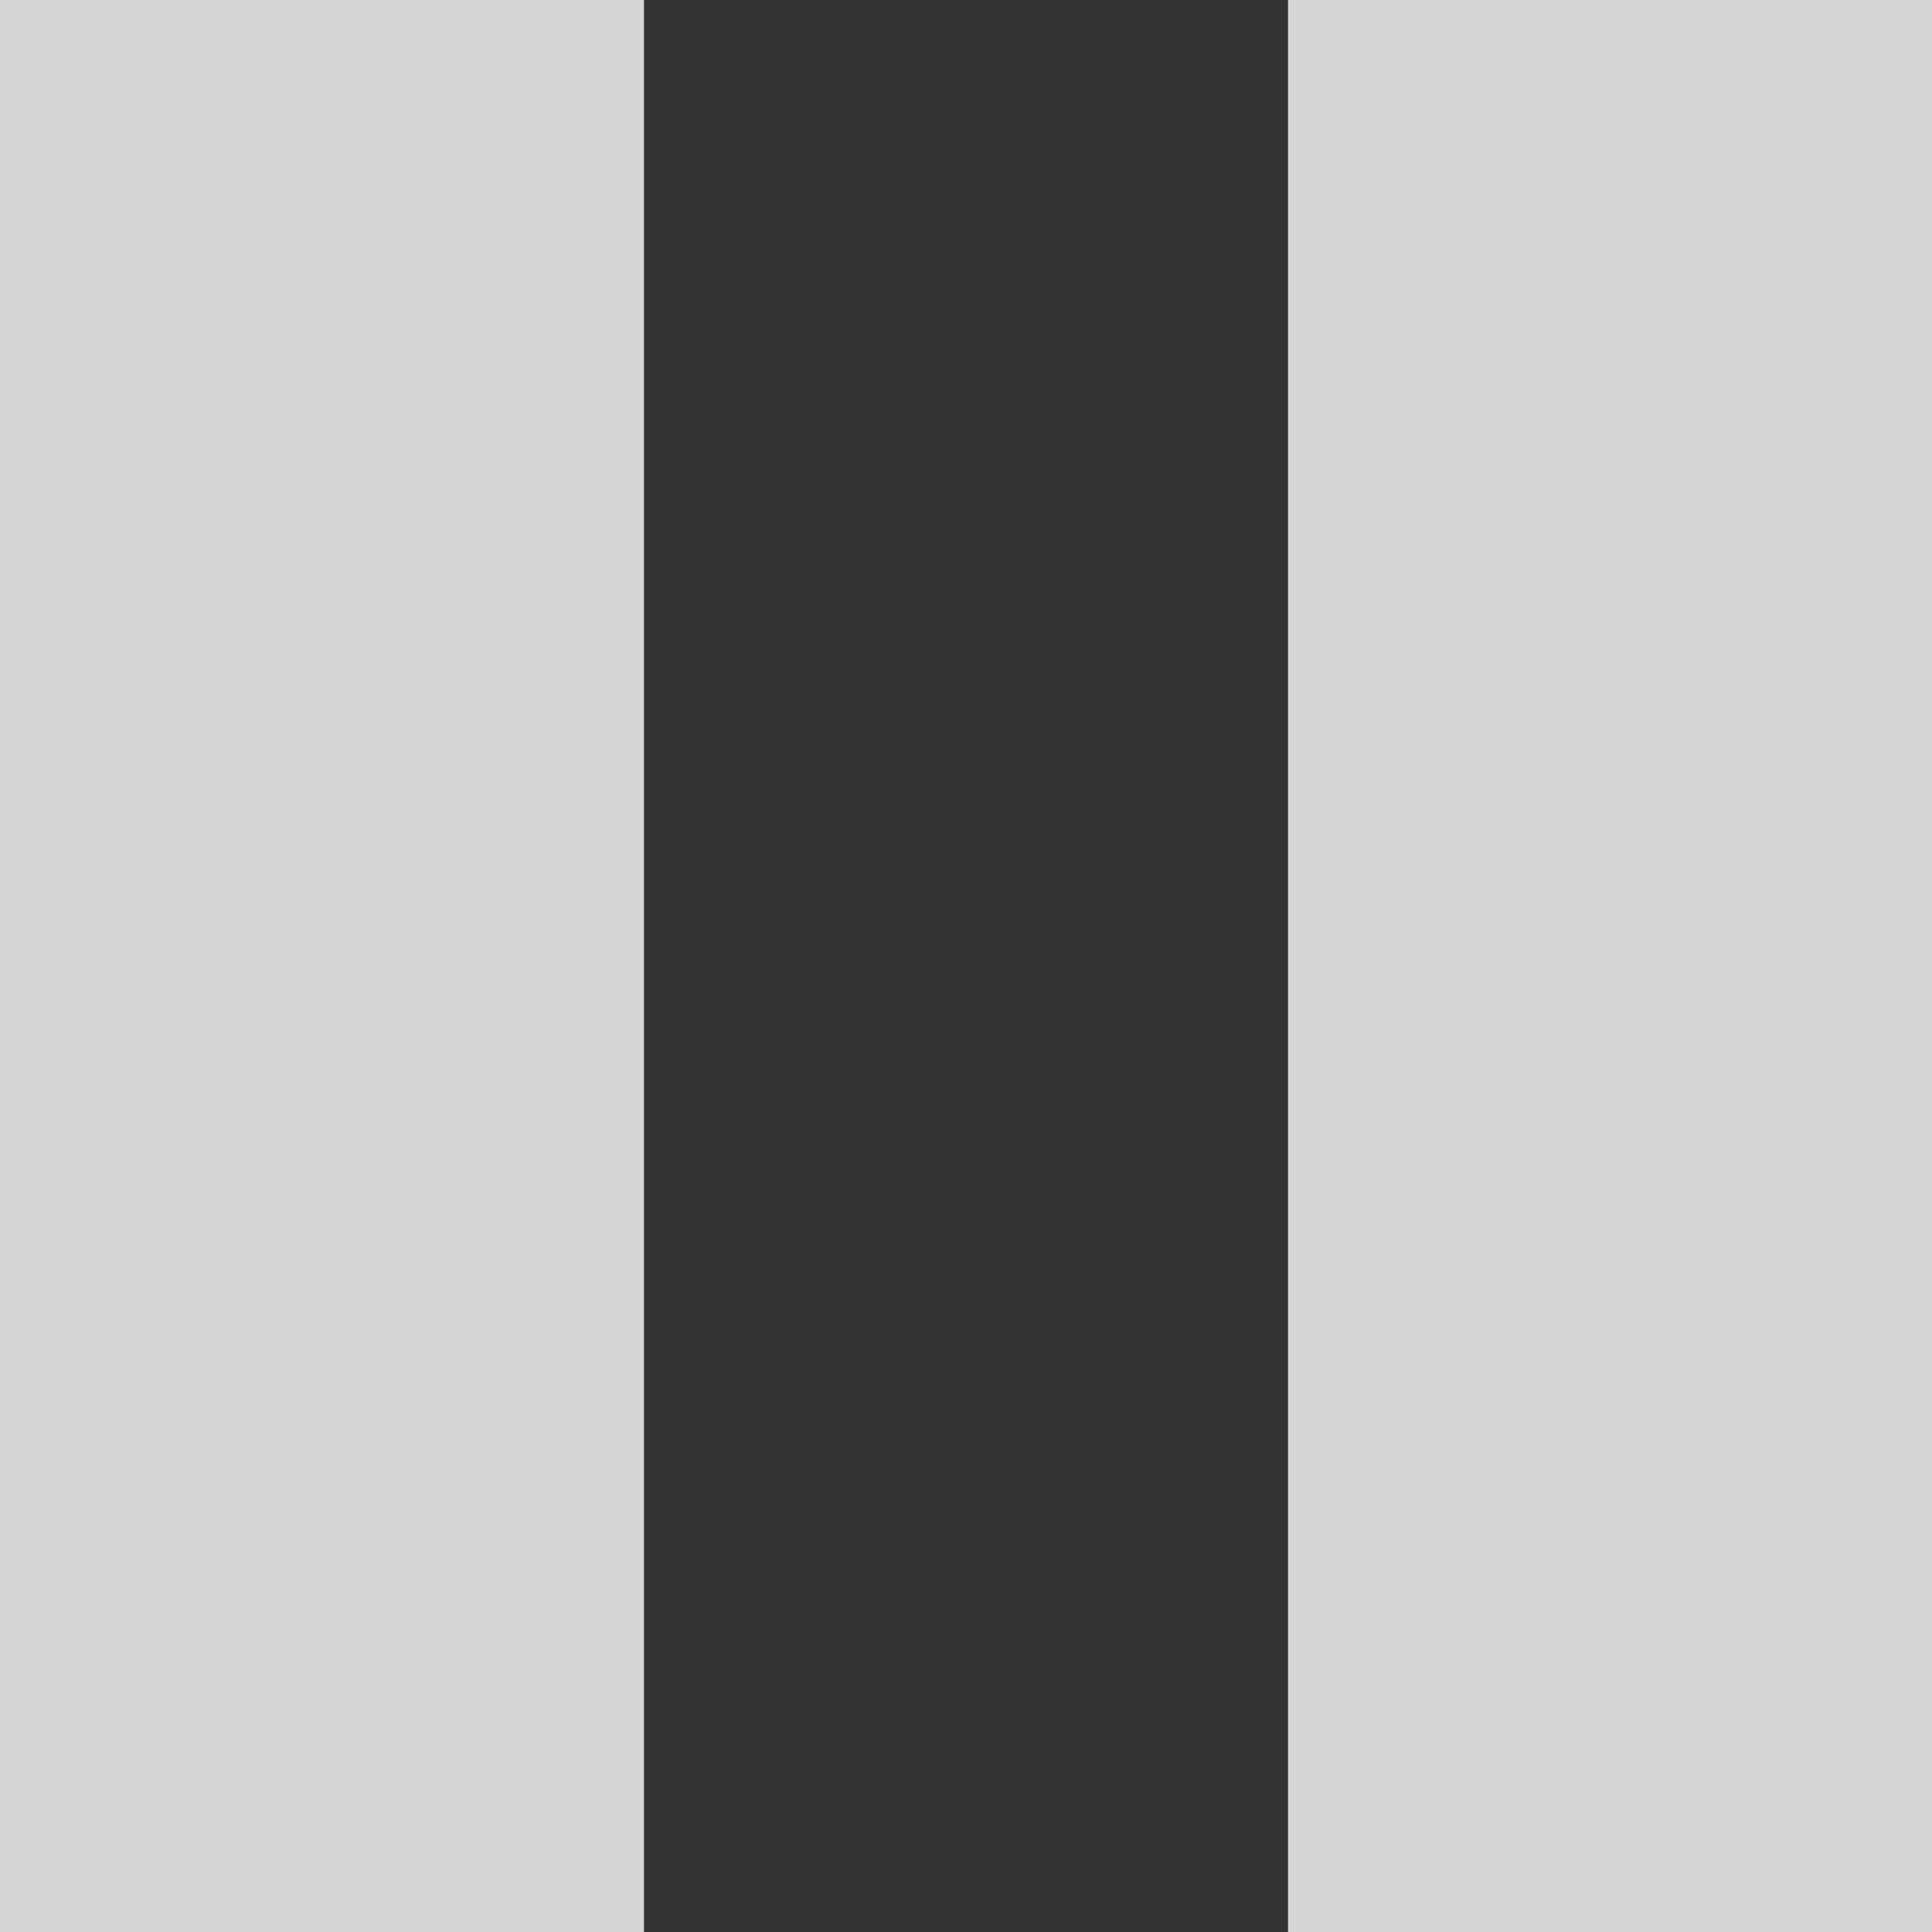 <svg width="25" height="25" viewBox="0 0 25 25" fill="none" xmlns="http://www.w3.org/2000/svg">
<rect x="0" y="0" width="25" height="25" fill="#333333" stroke="none"/>
<path d="M0 0V25H8.333V0H0ZM16.667 0V25H25V0H16.667Z" fill="white" fill-opacity="0.8"/>
</svg>
